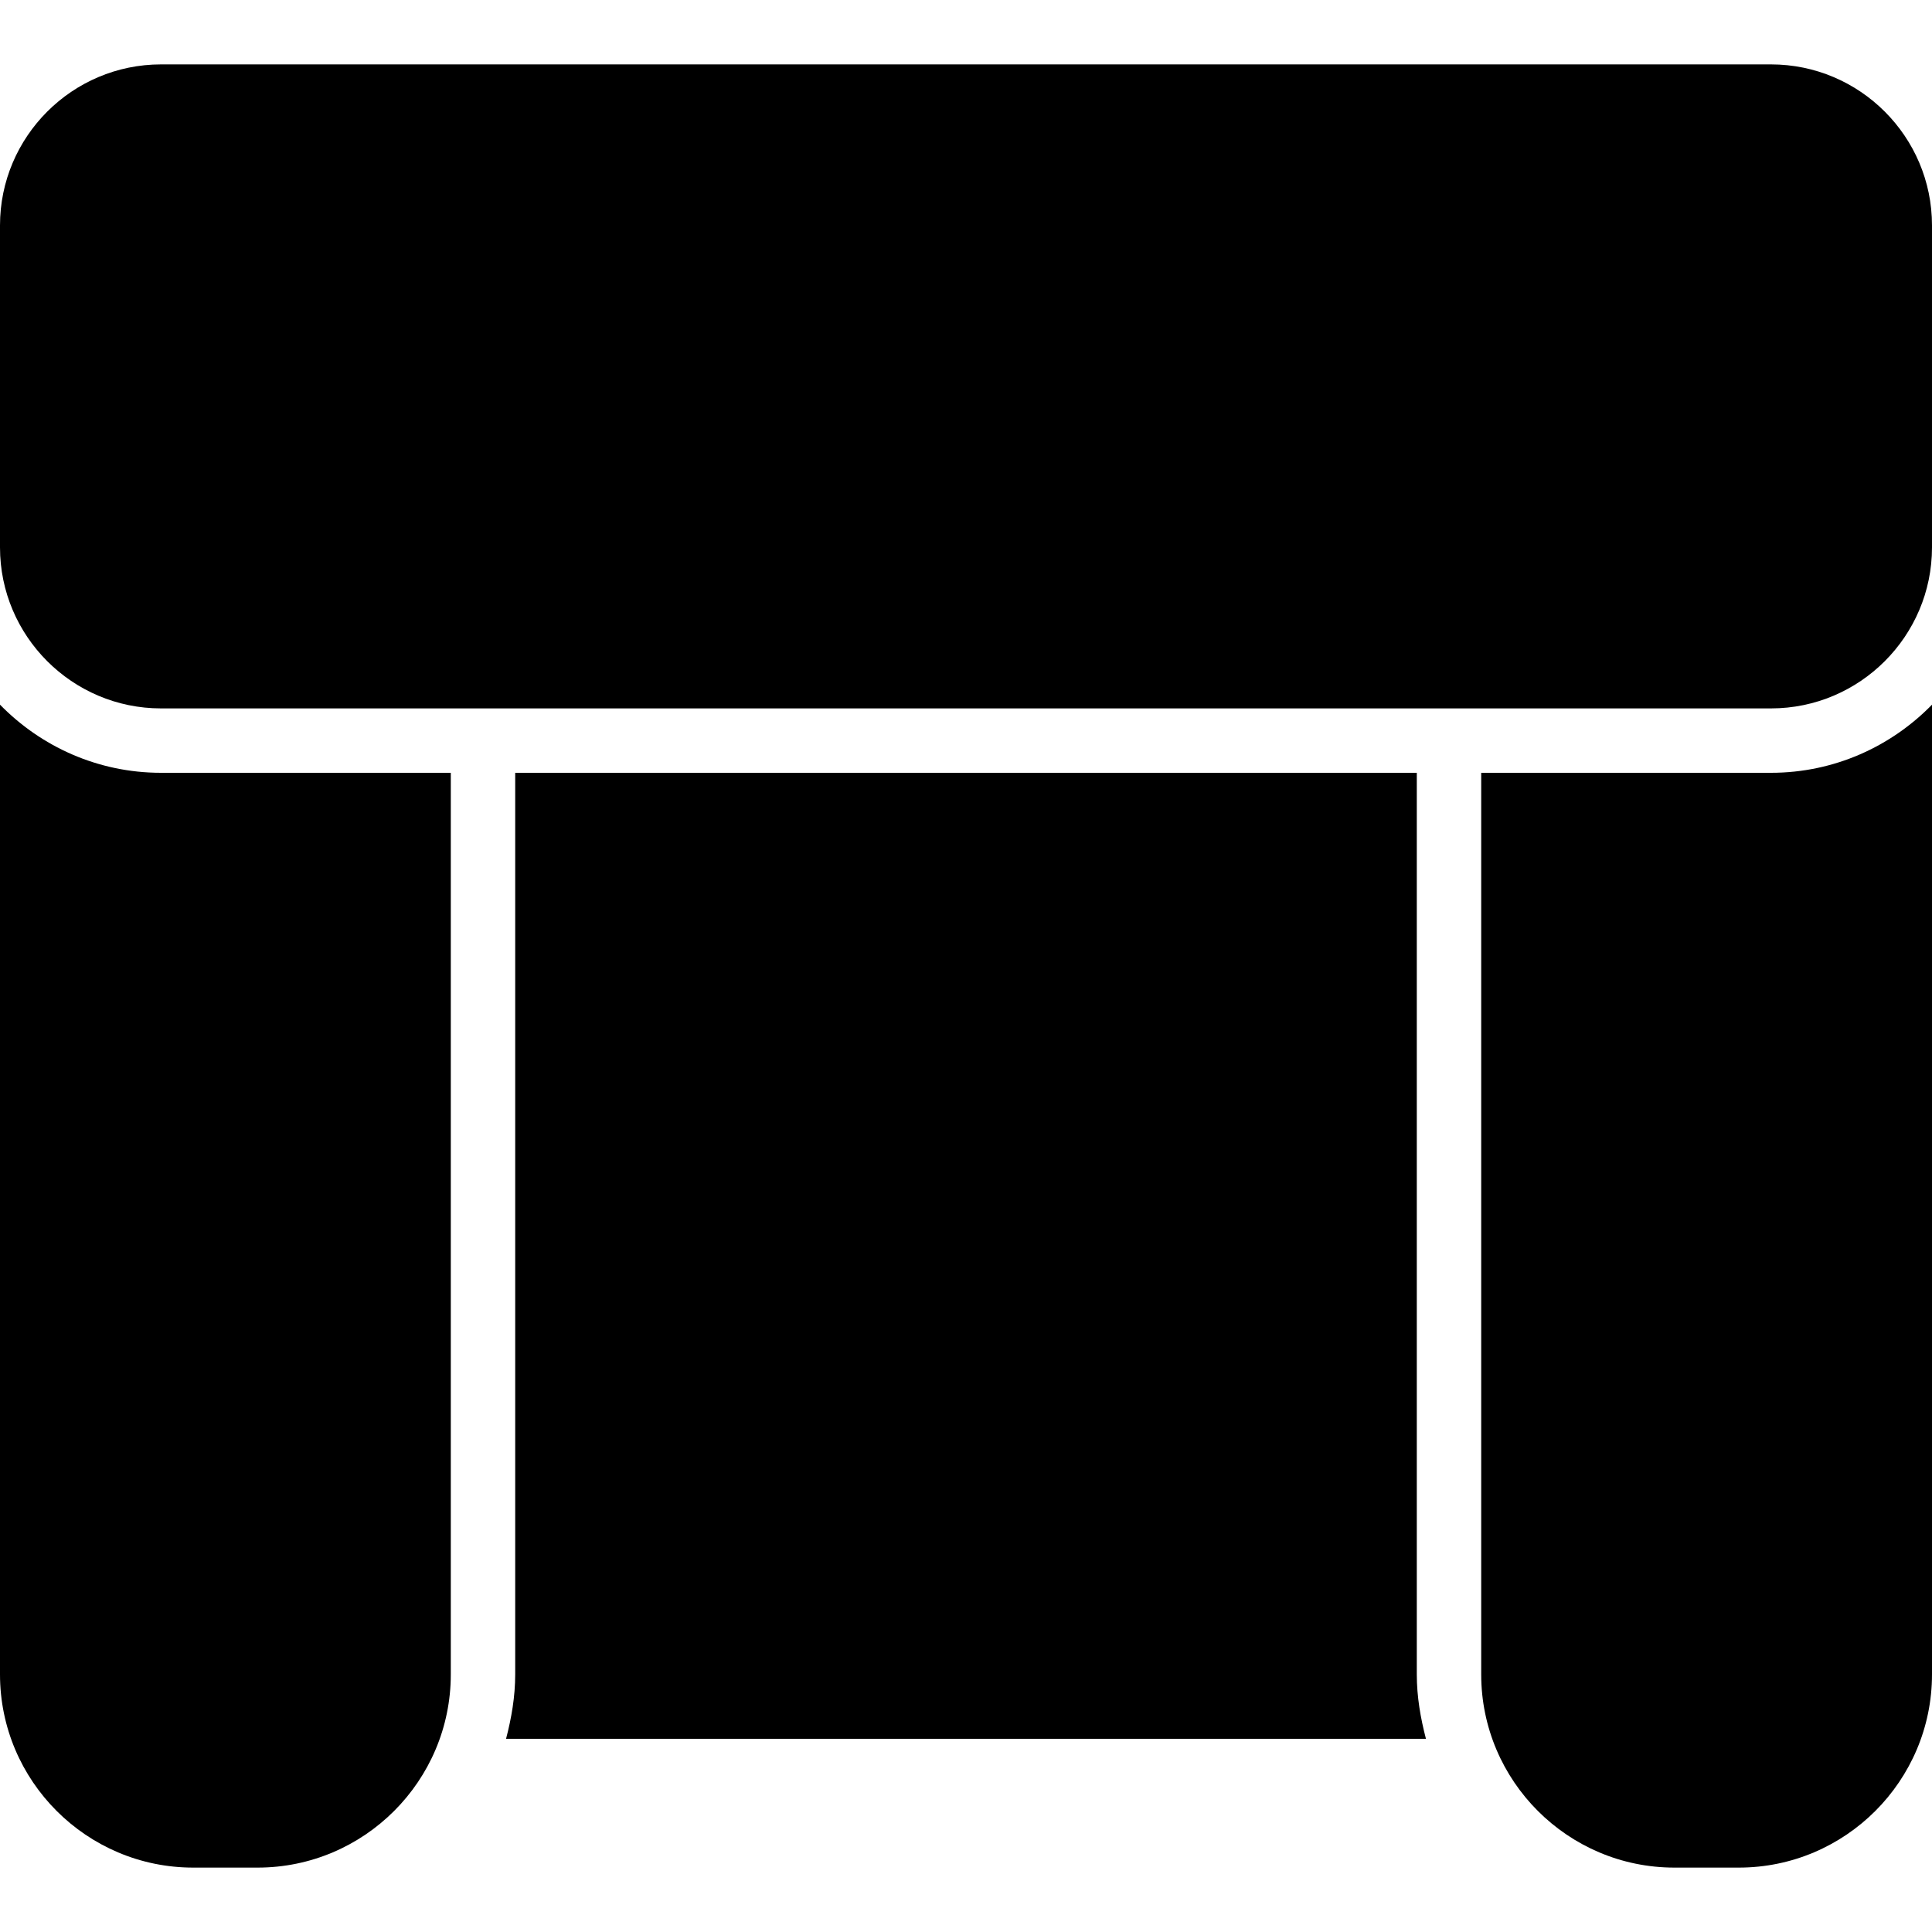 <?xml version="1.0" encoding="iso-8859-1"?>
<!-- Generator: Adobe Illustrator 19.2.1, SVG Export Plug-In . SVG Version: 6.00 Build 0)  -->
<svg version="1.1" xmlns="http://www.w3.org/2000/svg" xmlns:xlink="http://www.w3.org/1999/xlink" x="0px" y="0px"
	 viewBox="0 0 30 30" style="enable-background:new 0 0 30 30;" xml:space="preserve">
<g id="Armchair_1">
</g>
<g id="Armchair_2">
	<g id="XMLID_547_">
		<path d="M27.5,1h-25C1.122,1,0,2.122,0,3.5v5C0,9.878,1.122,11,2.5,11h25c1.378,0,2.5-1.122,2.5-2.5v-5C30,2.122,28.878,1,27.5,1z
			"/>
		<path d="M2.5,12c-0.98,0-1.864-0.407-2.5-1.058V26c0,1.654,1.346,3,3,3h1c1.654,0,3-1.346,3-3V12H2.5z"/>
		<path d="M27.5,12H23v14c0,1.654,1.346,3,3,3h1c1.654,0,3-1.346,3-3V10.942C29.364,11.593,28.48,12,27.5,12z"/>
		<path d="M22,26V12H8v14c0,0.347-0.058,0.678-0.142,1h14.284C22.058,26.678,22,26.347,22,26z"/>
	</g>
</g>
<g id="Armchair_3">
</g>
<g id="Armchair_4">
</g>
<g id="Sofa_1">
</g>
<g id="Sofa_2">
</g>
<g id="Sofa_3">
</g>
<g id="Sofa_4">
</g>
<g id="Sofa_5">
</g>
<g id="Sofa_6">
</g>
<g id="Desk_1">
</g>
<g id="Desk_2">
</g>
<g id="Desk_3">
</g>
<g id="Lamp">
</g>
<g id="Bed_1">
</g>
<g id="Bunk_Beds">
</g>
<g id="Bed_2">
</g>
<g id="Bed_3">
</g>
<g id="Bed_4">
</g>
<g id="Bed_5">
</g>
<g id="Table_1">
</g>
<g id="Table_2">
</g>
<g id="Table_3">
</g>
<g id="Table_4">
</g>
<g id="Rug_1">
</g>
<g id="Rug_2">
</g>
<g id="Rug_3">
</g>
<g id="Tub_1">
</g>
<g id="Tub_2">
</g>
<g id="Jacuzzi">
</g>
<g id="Corner_Tub">
</g>
<g id="Shower_Tray">
</g>
<g id="Sink_1">
</g>
<g id="Sink_2">
</g>
<g id="Toilette">
</g>
<g id="Stove">
</g>
<g id="Kitchen_Sink">
</g>
<g id="Island">
</g>
<g id="Eat-in_Kitchen">
</g>
<g id="Tv_Stand">
</g>
</svg>
